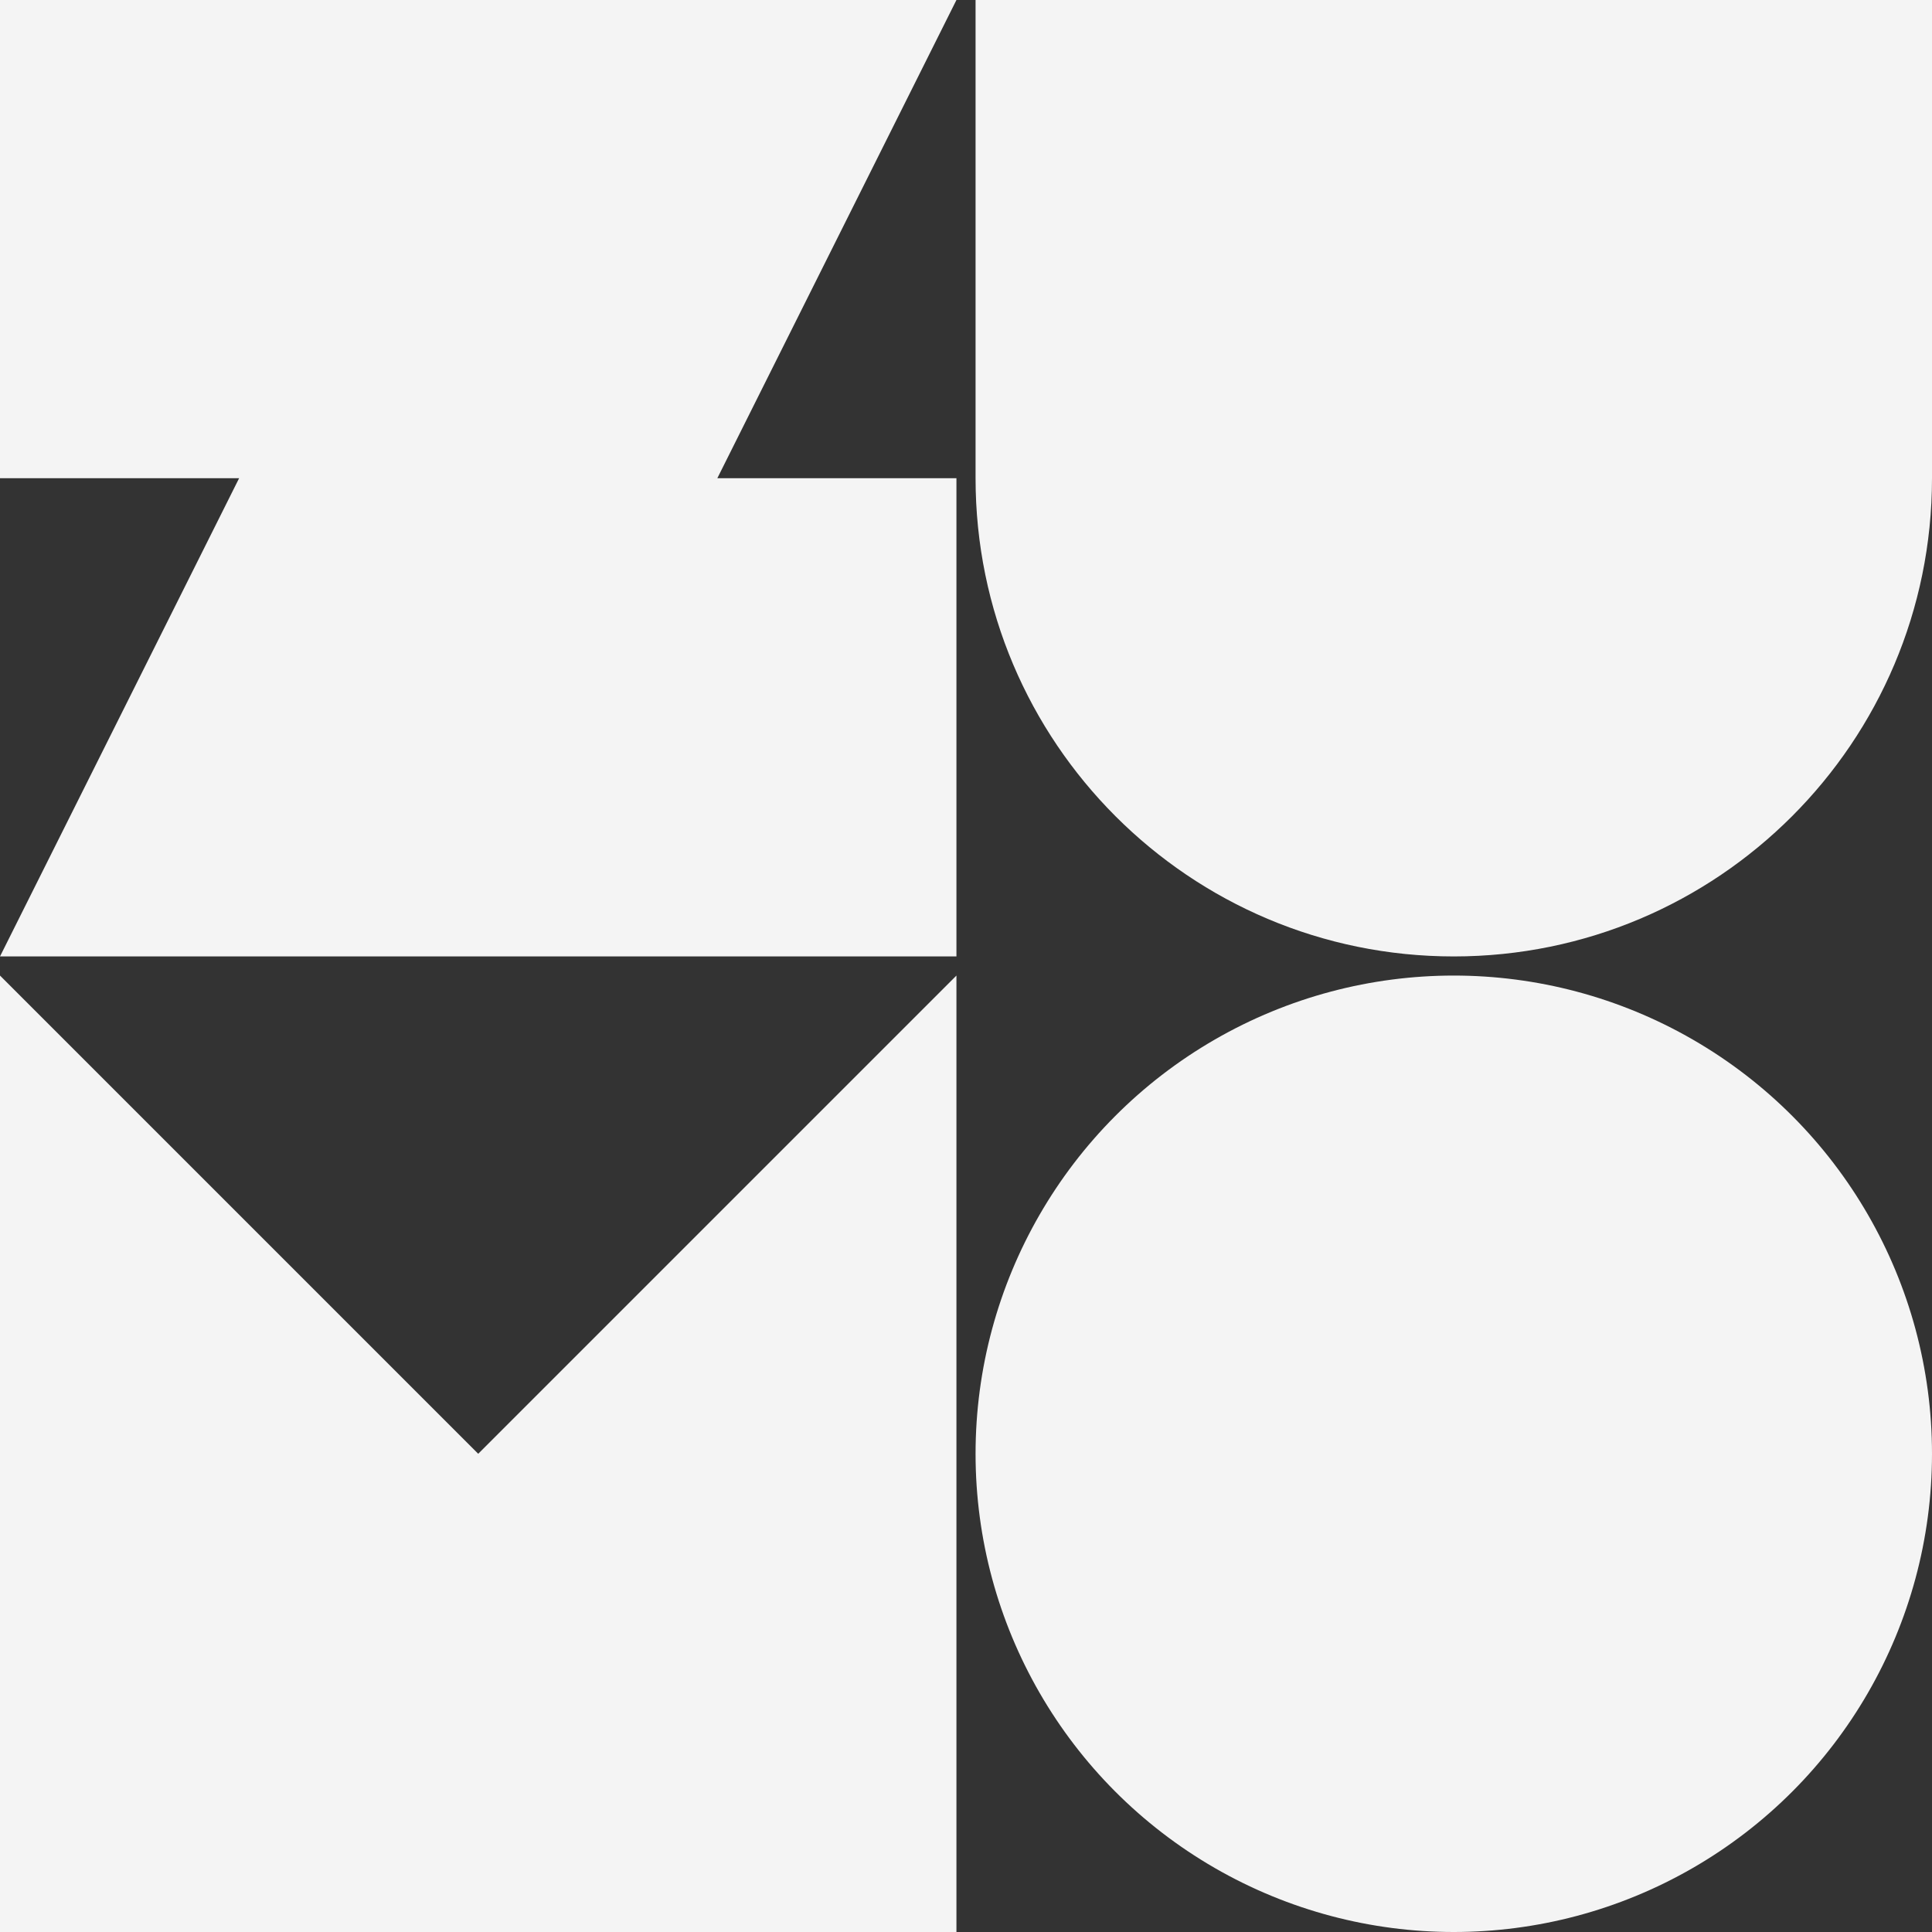 <svg xmlns="http://www.w3.org/2000/svg" xml:space="preserve" viewBox="0 0 202 202">
	<rect x="0" y="0" width="202" height="202" fill="#333333" stroke="none"/>
	<polygon fill="#f4f4f4" points="50,152 0,102 0,202 100,202 100,102"/>
	<circle fill="#f4f4f4" cx="152" cy="152" r="50"/>
	<path fill="#f4f4f4" d="M152,0h-50v50c0,27.614,22.386,50,50,50c27.615,0,50-22.386,50-50V0H152z"/>
	<polygon fill="#f4f4f4" points="87.5,25 100,0 0,0 0,50 25,50 12.5,75 0,100 100,100 100,50 75,50"/>
</svg>
